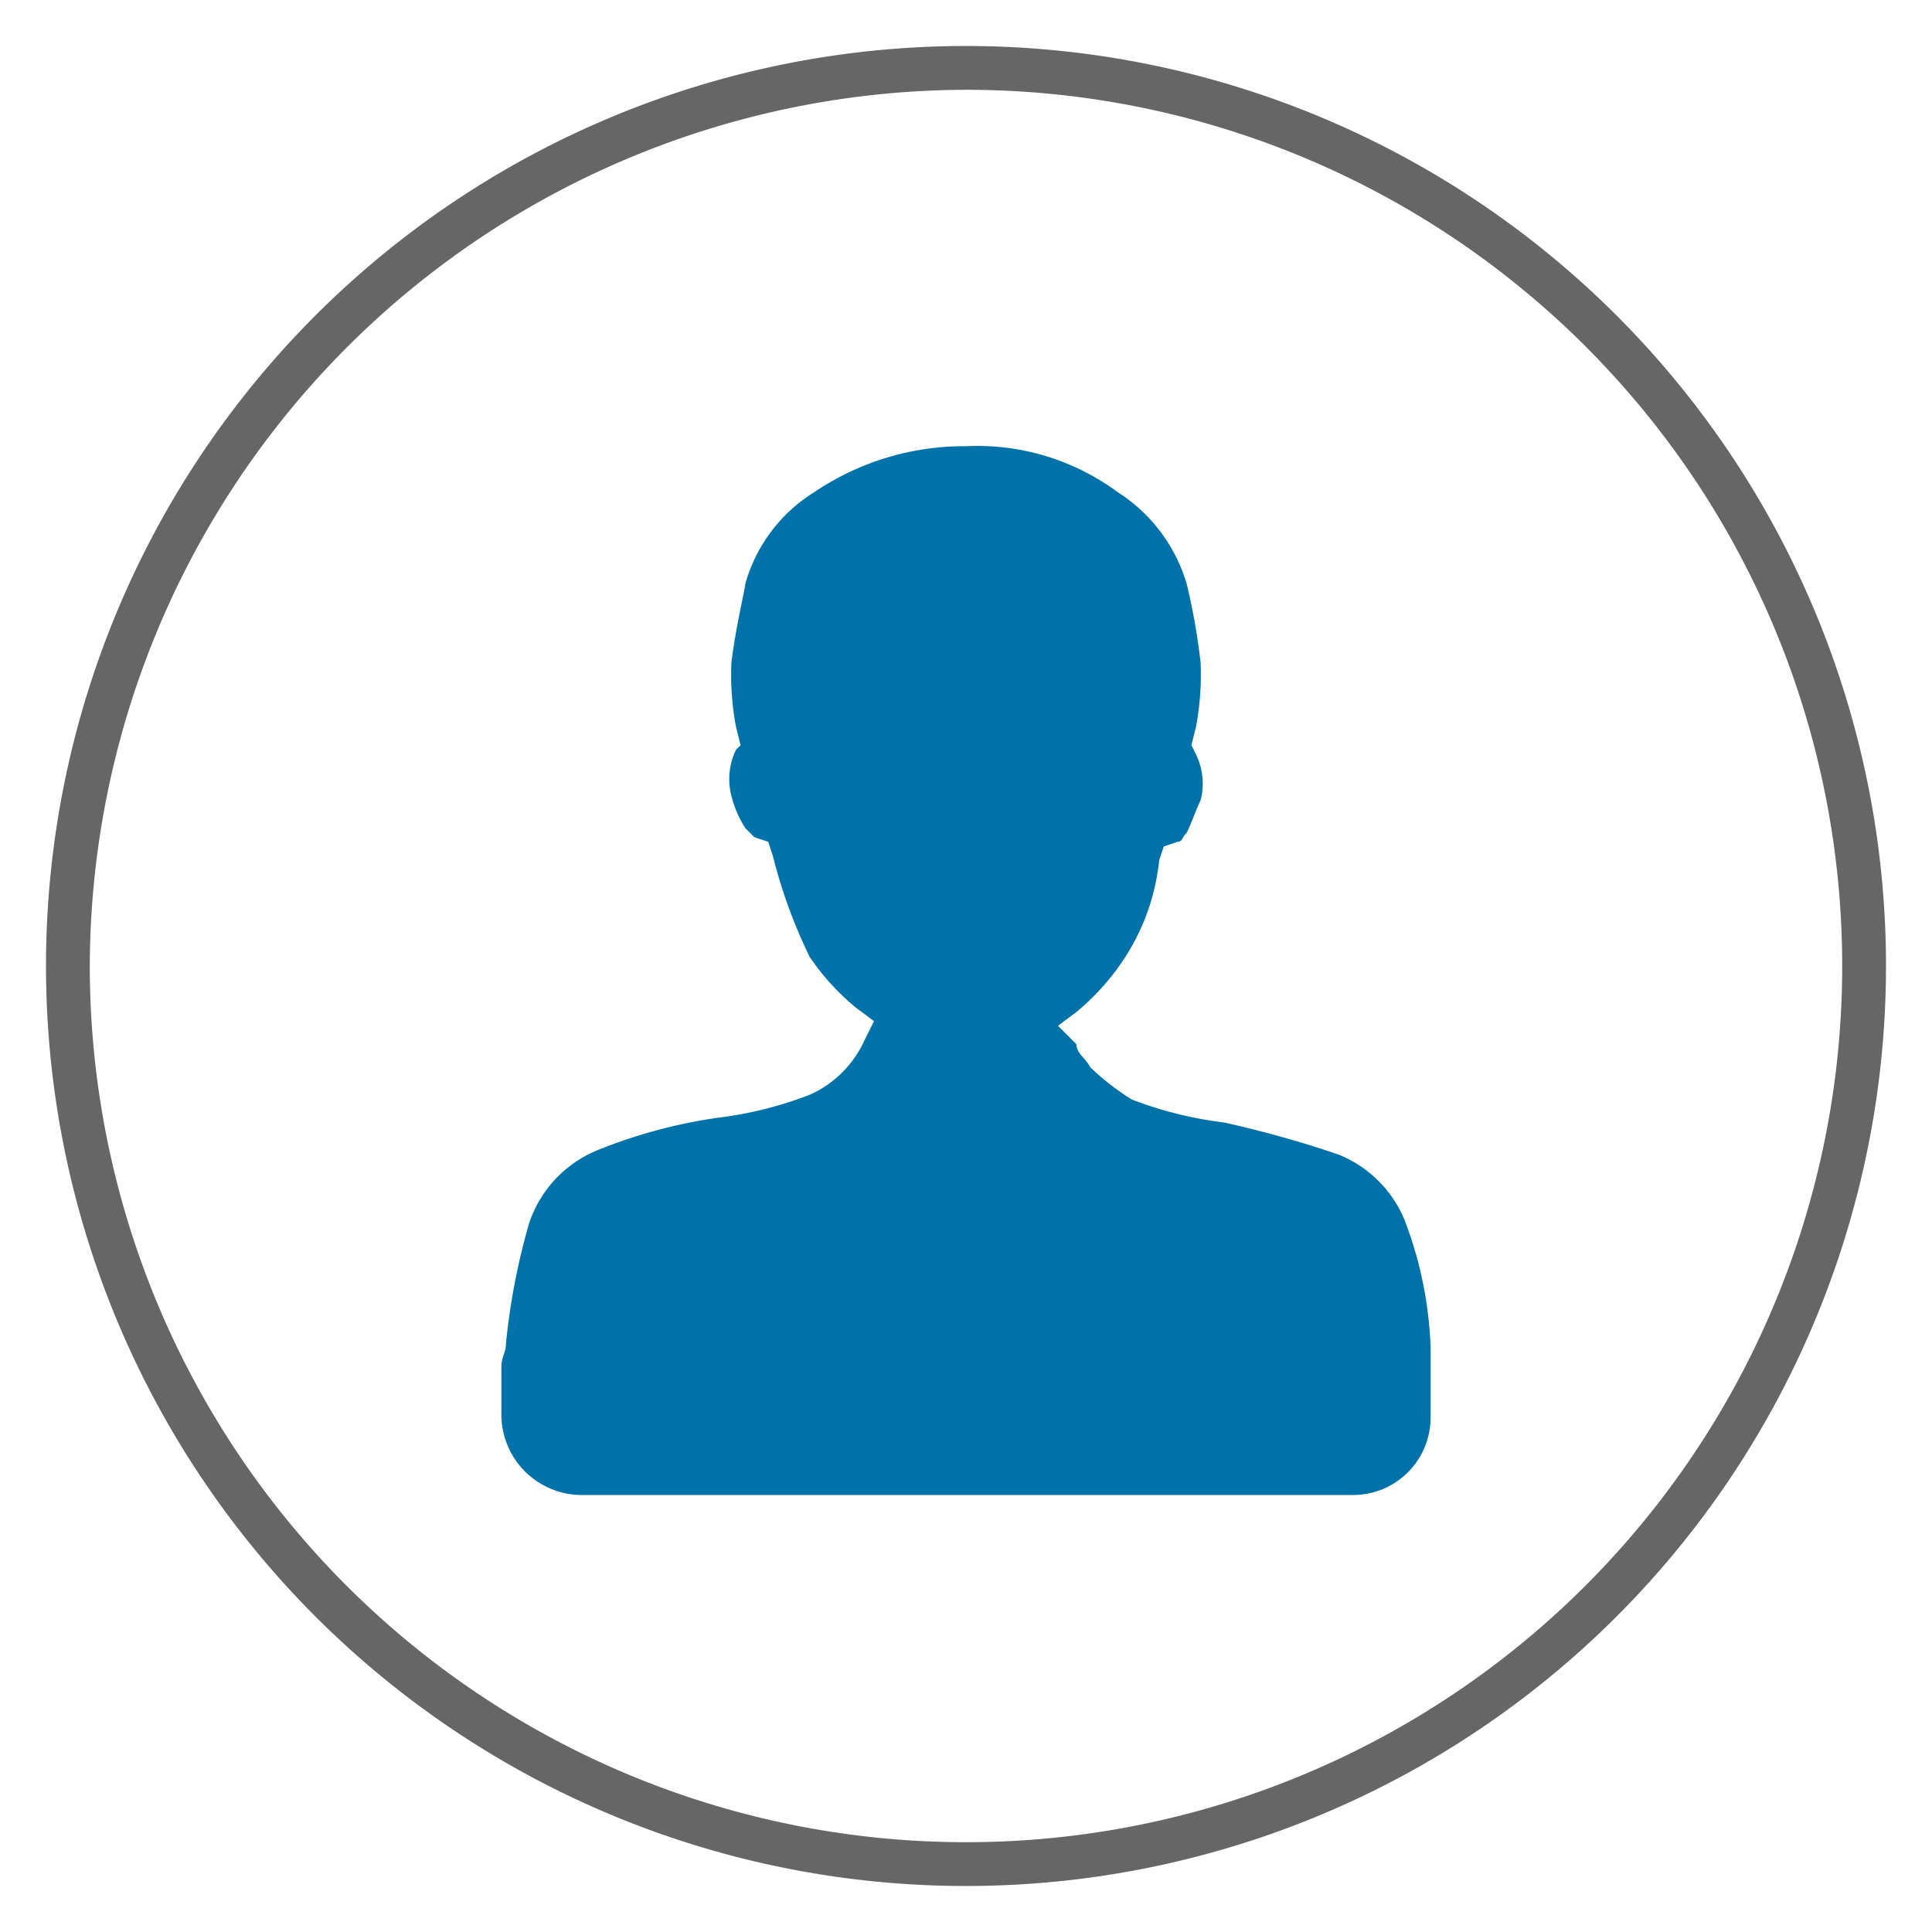 <svg xmlns="http://www.w3.org/2000/svg" viewBox="0 0 42 42"><title>header_user42_mo</title><path d="M21,1.952A19.048,19.048,0,1,1,1.952,21,19.1,19.1,0,0,1,21,1.952M21,1A20,20,0,1,0,41,21,20,20,0,0,0,21,1Z" fill="#666"/><path d="M31.1,30.8V29.3a8.52,8.52,0,0,0-.5-2.6,2.6,2.6,0,0,0-1.5-1.6,23.284,23.284,0,0,0-2.5-.7,8.306,8.306,0,0,1-2-.5,5.541,5.541,0,0,1-.9-.7c-.1-.2-.3-.3-.3-.5l-.4-.4.4-.3a5.229,5.229,0,0,0,1-1.1,4.8,4.8,0,0,0,.8-2.2l.1-.3.3-.1c.1,0,.1-.1.2-.2.1-.2.2-.5.3-.7a1.452,1.452,0,0,0-.1-1l-.1-.2.1-.4a6.14,6.14,0,0,0,.1-1.4,14.4,14.4,0,0,0-.3-1.7,3.569,3.569,0,0,0-1.5-2,5.146,5.146,0,0,0-3.3-1,5.825,5.825,0,0,0-3.3,1,3.443,3.443,0,0,0-1.5,2c0,.1-.2.9-.3,1.7a6.14,6.14,0,0,0,.1,1.4l.1.4-.1.1a1.452,1.452,0,0,0-.1,1,2.386,2.386,0,0,0,.3.7l.2.2.3.1.1.3a11.266,11.266,0,0,0,.8,2.2,5.229,5.229,0,0,0,1,1.1l.4.3-.2.4a2.357,2.357,0,0,1-1.2,1.2,8.306,8.306,0,0,1-2,.5A11.1,11.1,0,0,0,13,25a2.6,2.6,0,0,0-1.5,1.6,14.649,14.649,0,0,0-.5,2.6c0,.2-.1.3-.1.5v1.1a1.752,1.752,0,0,0,1.7,1.7H29.4a1.685,1.685,0,0,0,1.7-1.67Z" fill="#0072aa"/></svg>